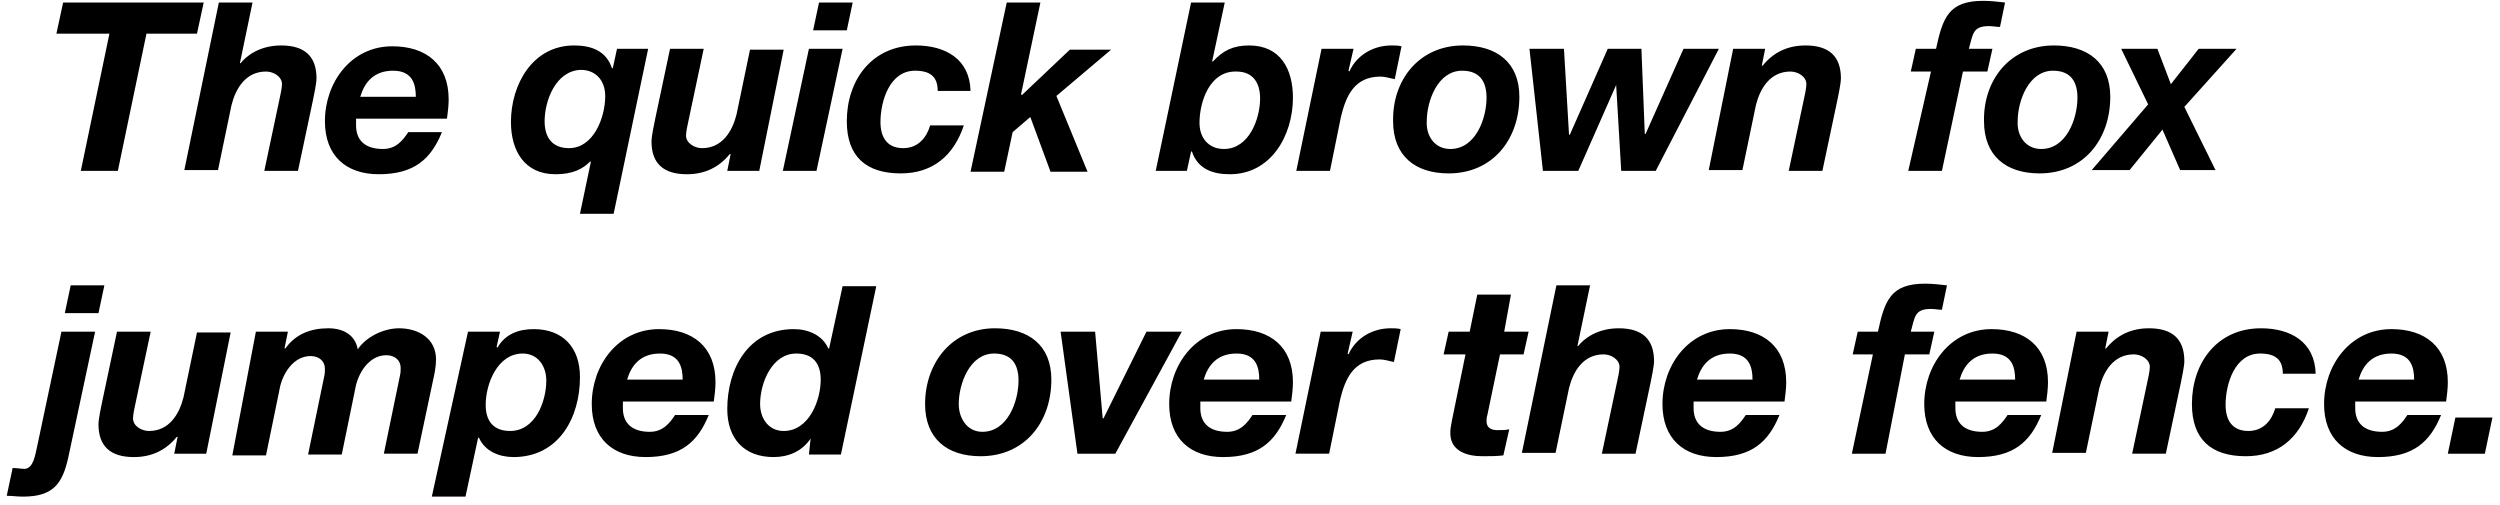<svg xmlns="http://www.w3.org/2000/svg" width="297" height="60" viewBox="0 0 297 60"><path d="M13 4H6.7L7.5.3h16.7L23.4 4h-6L14 20.3H9.6L13 4zM26 .3h4l-1.5 7.2h.1c.6-.8 2.2-2.1 4.8-2.1 2.8 0 4.2 1.3 4.2 3.9 0 .6-.3 2-.4 2.5l-1.8 8.5h-4l1.8-8.5c.1-.4.3-1.4.3-1.8 0-.9-1-1.5-1.9-1.5-2.4 0-3.6 2-4.1 4l-1.6 7.7h-4L26 .3zM42.3 14v.9c0 1.7 1 2.8 3.2 2.8 1.6 0 2.4-1.1 3-2h4c-1.3 3.2-3.3 5-7.5 5-3.9 0-6.4-2.2-6.4-6.3 0-4.6 3.1-8.9 8-8.9 4 0 6.7 2.1 6.7 6.3 0 .8-.1 1.5-.2 2.3H42.3zm7.1-2.5c0-1.5-.4-3.1-2.7-3.1-2.3 0-3.4 1.4-3.9 3.1h6.6zM72.9 25.4h-4l1.3-6.2h-.1c-.9.9-2.1 1.5-4.1 1.5-3.7 0-5.3-2.8-5.3-6.2 0-4.5 2.6-9.1 7.5-9.1 2 0 3.8.6 4.5 2.7h.1l.5-2.3H77l-4.1 19.6zm-8.2-11c0 1.8.8 3.2 2.9 3.2 2.9 0 4.3-3.6 4.3-6.2 0-1.8-1.1-3.1-2.9-3.1-3 .1-4.3 3.7-4.3 6.1zM90.2 20.3h-3.8l.4-2h-.1c-1.3 1.6-3 2.4-5.1 2.4-2.8 0-4.2-1.3-4.2-3.9 0-.6.3-2 .4-2.5l1.8-8.5h4l-1.8 8.5c-.1.4-.3 1.4-.3 1.8 0 .9 1 1.5 1.9 1.5 2.4 0 3.6-2 4.1-4l1.6-7.7h4l-2.9 14.4zM96.1 5.8h4L97 20.3h-4l3.1-14.5zm4.5-2.2h-4l.7-3.3h4l-.7 3.3zM111.4 10.8c0-1.7-.9-2.4-2.7-2.4-3 0-4.1 3.6-4.1 6.1 0 1.7.7 3.1 2.7 3.1 1.8 0 2.8-1.3 3.2-2.7h4c-1.2 3.6-3.7 5.7-7.5 5.7-4.1 0-6.4-2-6.4-6.2 0-4.9 3-9 8.2-9 3.5 0 6.4 1.6 6.5 5.4h-3.9zM119.6.3h4l-2.3 10.9.1.1 5.7-5.4h4.9l-6.5 5.5 3.7 9h-4.4l-2.4-6.5-2.1 1.8-1 4.7h-4L119.6.3zM141.5.3h4l-1.5 7h.1c1.2-1.3 2.4-1.9 4.3-1.9 3.7 0 5.2 2.8 5.2 6.2 0 4.5-2.6 9.1-7.5 9.1-2 0-3.8-.6-4.5-2.7h-.1l-.5 2.3h-3.7l4.2-20zm1 14.3c0 1.8 1.1 3.1 2.9 3.1 3 0 4.3-3.6 4.3-6 0-1.8-.8-3.2-2.8-3.2-3.2-.1-4.4 3.6-4.4 6.1zM157 5.8h3.8l-.6 2.6.1.1c.9-2 2.9-3.1 5-3.1.4 0 .8 0 1.2.1l-.8 3.9c-.6-.1-1.1-.3-1.7-.3-3.1 0-4.1 2.3-4.7 4.8l-1.3 6.4h-4l3-14.5zM173.8 5.4c4 0 6.7 2 6.7 6.1 0 5.1-3.2 9.1-8.4 9.1-4 0-6.6-2.1-6.6-6.2-.1-4.9 3.1-9 8.3-9zm-1.5 12.3c3 0 4.3-3.6 4.3-6.1 0-1.9-.8-3.2-2.9-3.2-2.9 0-4.2 3.6-4.2 6-.1 1.7.9 3.3 2.8 3.3zM196.7 20.3h-4.1l-.6-10.2-4.5 10.2h-4.2l-1.6-14.5h4.1l.6 10.2h.1L191 5.8h4l.4 10.1h.1L200 5.8h4.2l-7.5 14.5zM205.9 5.8h3.8l-.4 2h.1c1.3-1.6 3-2.4 5.1-2.4 2.8 0 4.2 1.3 4.2 3.9 0 .6-.3 2-.4 2.5l-1.8 8.5h-4l1.8-8.5c.1-.4.3-1.4.3-1.8 0-.9-1-1.5-1.9-1.5-2.4 0-3.6 2-4.1 4l-1.6 7.7h-4l2.9-14.4zM229.4 8.5H227l.6-2.7h2.4c.8-3.7 1.5-5.7 5.6-5.7.9 0 1.7.1 2.6.2l-.6 2.9c-.4 0-.9-.1-1.3-.1-2 0-1.9 1-2.4 2.7h2.8l-.6 2.7h-2.9l-2.5 11.8h-4l2.7-11.8zM244 5.4c4 0 6.7 2 6.7 6.1 0 5.1-3.2 9.1-8.4 9.1-4 0-6.6-2.1-6.6-6.2-.1-4.9 3.1-9 8.3-9zm-1.5 12.3c3 0 4.3-3.6 4.3-6.1 0-1.9-.8-3.2-2.9-3.2-2.9 0-4.2 3.6-4.2 6-.1 1.7.9 3.3 2.8 3.3z"/><path d="M259.5 12.7l3.7 7.5H259l-2.1-4.8-3.9 4.8h-4.5l6.7-7.8-3.2-6.6h4.3l1.6 4.2 3.3-4.2h4.5l-6.2 6.9zM1.5 55.6c.5 0 1 .1 1.4.1 1.1 0 1.3-1.8 1.5-2.6l2.9-13.7h4l-3.2 15C7.4 57.5 6.3 59 2.7 59c-.6 0-1.3-.1-1.9-.1l.7-3.3zm10.2-18.4h-4l.7-3.3h4l-.7 3.3zM24.5 53.9h-3.8l.4-2H21c-1.3 1.6-3 2.4-5.1 2.4-2.8 0-4.2-1.3-4.2-3.9 0-.6.3-2 .4-2.5l1.8-8.5h4l-1.8 8.5c-.1.4-.3 1.4-.3 1.8 0 .9 1 1.5 1.9 1.5 2.4 0 3.6-2 4.1-4l1.6-7.7h4l-2.9 14.4zM30.4 39.4h3.8l-.4 2h.1c1.2-1.7 3-2.4 5.1-2.4 1.8 0 3.2.8 3.5 2.5 1-1.5 3.1-2.5 4.9-2.5 2.3 0 4.4 1.2 4.4 3.7 0 .9-.2 1.8-.4 2.7l-1.8 8.5h-4l1.9-9.2c.1-.4.1-.7.1-1 0-.9-.7-1.5-1.7-1.5-2.1 0-3.4 2.2-3.7 4L40.6 54h-4l1.9-9.2c.1-.4.1-.7.1-1 0-.9-.7-1.5-1.7-1.5-2.1 0-3.4 2.2-3.7 4l-1.6 7.8h-4l2.8-14.7zM55.6 39.4h3.8l-.4 1.8.1.1c.9-1.6 2.5-2.2 4.3-2.2 3.5 0 5.5 2.2 5.5 5.7 0 4.8-2.5 9.5-7.9 9.5-1.7 0-3.4-.7-4.1-2.3h-.1l-1.5 7h-4l4.3-19.6zm2.1 8.7c0 1.9.9 3.1 2.9 3.1 3 0 4.3-3.5 4.3-6 0-1.7-1-3.2-2.8-3.2-3 0-4.4 3.6-4.4 6.1zM74 47.6v.9c0 1.7 1 2.8 3.2 2.8 1.6 0 2.4-1.1 3-2h4c-1.3 3.2-3.3 5-7.5 5-3.9 0-6.4-2.2-6.4-6.3 0-4.6 3.1-8.9 8-8.9 4 0 6.7 2.1 6.7 6.3 0 .8-.1 1.5-.2 2.3H74zm7.1-2.5c0-1.5-.4-3.1-2.7-3.1-2.3 0-3.4 1.4-3.9 3.1h6.6zM96.3 52.1c-1 1.5-2.6 2.2-4.4 2.2-3.5 0-5.5-2.2-5.5-5.7 0-4.8 2.5-9.5 7.9-9.5 1.7 0 3.4.7 4.1 2.3h.1l1.6-7.4h4l-4.2 20h-3.8l.2-1.9zm-6-4.1c0 1.7 1 3.2 2.8 3.2 3 0 4.4-3.6 4.4-6.1 0-1.9-.9-3.1-2.9-3.1-2.9 0-4.3 3.5-4.3 6zM118.2 39c4 0 6.7 2 6.7 6.1 0 5.1-3.2 9.1-8.4 9.1-4 0-6.6-2.1-6.6-6.2 0-4.9 3.2-9 8.3-9zm-1.5 12.3c3 0 4.3-3.6 4.3-6.1 0-1.9-.8-3.2-2.9-3.2-2.9 0-4.2 3.6-4.2 6 0 1.7 1 3.3 2.8 3.3zM132.5 53.9H128l-2-14.5h4.1l.9 10.3h.1l5.1-10.3h4.2l-7.9 14.5zM142.6 47.6v.9c0 1.7 1 2.8 3.2 2.8 1.6 0 2.4-1.1 3-2h4c-1.3 3.2-3.3 5-7.5 5-3.9 0-6.4-2.2-6.4-6.3 0-4.6 3.1-8.9 8-8.9 4 0 6.7 2.1 6.7 6.3 0 .8-.1 1.5-.2 2.3h-10.8zm7-2.5c0-1.5-.4-3.1-2.7-3.1-2.3 0-3.4 1.4-3.9 3.1h6.6zM156.9 39.4h3.8l-.6 2.6.1.1c.9-2 2.9-3.1 5-3.1.4 0 .8 0 1.2.1l-.8 3.9c-.6-.1-1.1-.3-1.7-.3-3.1 0-4.1 2.3-4.7 4.8l-1.3 6.4h-4l3-14.5zM178.7 39.4h2.9l-.6 2.7h-2.8l-1.5 7.2c-.1.3-.1.6-.1.7 0 1 .8 1.1 1.3 1.1s1 0 1.4-.1l-.7 3.1c-.8.1-1.6.1-2.5.1-1.8 0-3.9-.6-3.8-2.9 0-.4.1-.8.2-1.4l1.6-7.8h-2.6l.6-2.7h2.5l.9-4.4h4l-.8 4.4zM184.9 33.9h4l-1.5 7.2h.1c.6-.8 2.2-2.1 4.8-2.1 2.8 0 4.2 1.3 4.2 3.9 0 .6-.3 2-.4 2.5l-1.8 8.5h-4l1.8-8.5c.1-.4.3-1.4.3-1.8 0-.9-1-1.5-1.9-1.5-2.4 0-3.6 2-4.1 4l-1.6 7.7h-4l4.1-19.9zM201.2 47.6v.9c0 1.7 1 2.8 3.2 2.8 1.6 0 2.4-1.1 3-2h4c-1.3 3.2-3.3 5-7.5 5-3.9 0-6.4-2.2-6.4-6.3 0-4.6 3.1-8.9 8-8.9 4 0 6.7 2.1 6.7 6.3 0 .8-.1 1.5-.2 2.3h-10.8zm7-2.5c0-1.5-.4-3.1-2.7-3.1-2.3 0-3.4 1.4-3.9 3.1h6.6zM222.5 42.1h-2.4l.6-2.7h2.4c.8-3.7 1.5-5.7 5.6-5.7.9 0 1.7.1 2.6.2l-.6 2.9c-.4 0-.9-.1-1.3-.1-2 0-1.9 1-2.4 2.7h2.8l-.6 2.7h-2.9L224 53.9h-4l2.5-11.8zM232.3 47.6v.9c0 1.7 1 2.8 3.2 2.8 1.6 0 2.4-1.1 3-2h4c-1.3 3.2-3.3 5-7.5 5-3.9 0-6.4-2.2-6.4-6.3 0-4.6 3.1-8.9 8-8.9 4 0 6.7 2.1 6.7 6.3 0 .8-.1 1.5-.2 2.3h-10.8zm7.1-2.5c0-1.5-.4-3.1-2.7-3.1-2.3 0-3.4 1.4-3.9 3.1h6.6zM246.7 39.4h3.8l-.4 2h.1c1.3-1.6 3-2.4 5.1-2.4 2.8 0 4.2 1.3 4.2 3.9 0 .6-.3 2-.4 2.5l-1.8 8.5h-4l1.8-8.5c.1-.4.3-1.4.3-1.8 0-.9-1-1.5-1.9-1.5-2.4 0-3.6 2-4.1 4l-1.6 7.7h-4l2.9-14.4zM271.2 44.4c0-1.7-.9-2.4-2.7-2.4-3 0-4.1 3.6-4.1 6.1 0 1.7.7 3.1 2.7 3.1 1.8 0 2.8-1.3 3.2-2.7h4c-1.2 3.6-3.7 5.7-7.5 5.7-4.1 0-6.4-2-6.4-6.2 0-4.9 3-9 8.2-9 3.5 0 6.4 1.6 6.5 5.4h-3.9zM279.8 47.6v.9c0 1.7 1 2.8 3.2 2.8 1.6 0 2.4-1.1 3-2h4c-1.3 3.2-3.3 5-7.5 5-3.9 0-6.4-2.2-6.4-6.3 0-4.6 3.1-8.9 8-8.9 4 0 6.7 2.1 6.7 6.3 0 .8-.1 1.5-.2 2.3h-10.8zm7-2.5c0-1.5-.4-3.1-2.7-3.1-2.3 0-3.4 1.4-3.9 3.1h6.6zM291.7 49.6h4.4l-.9 4.3h-4.4l.9-4.3z"/></svg>